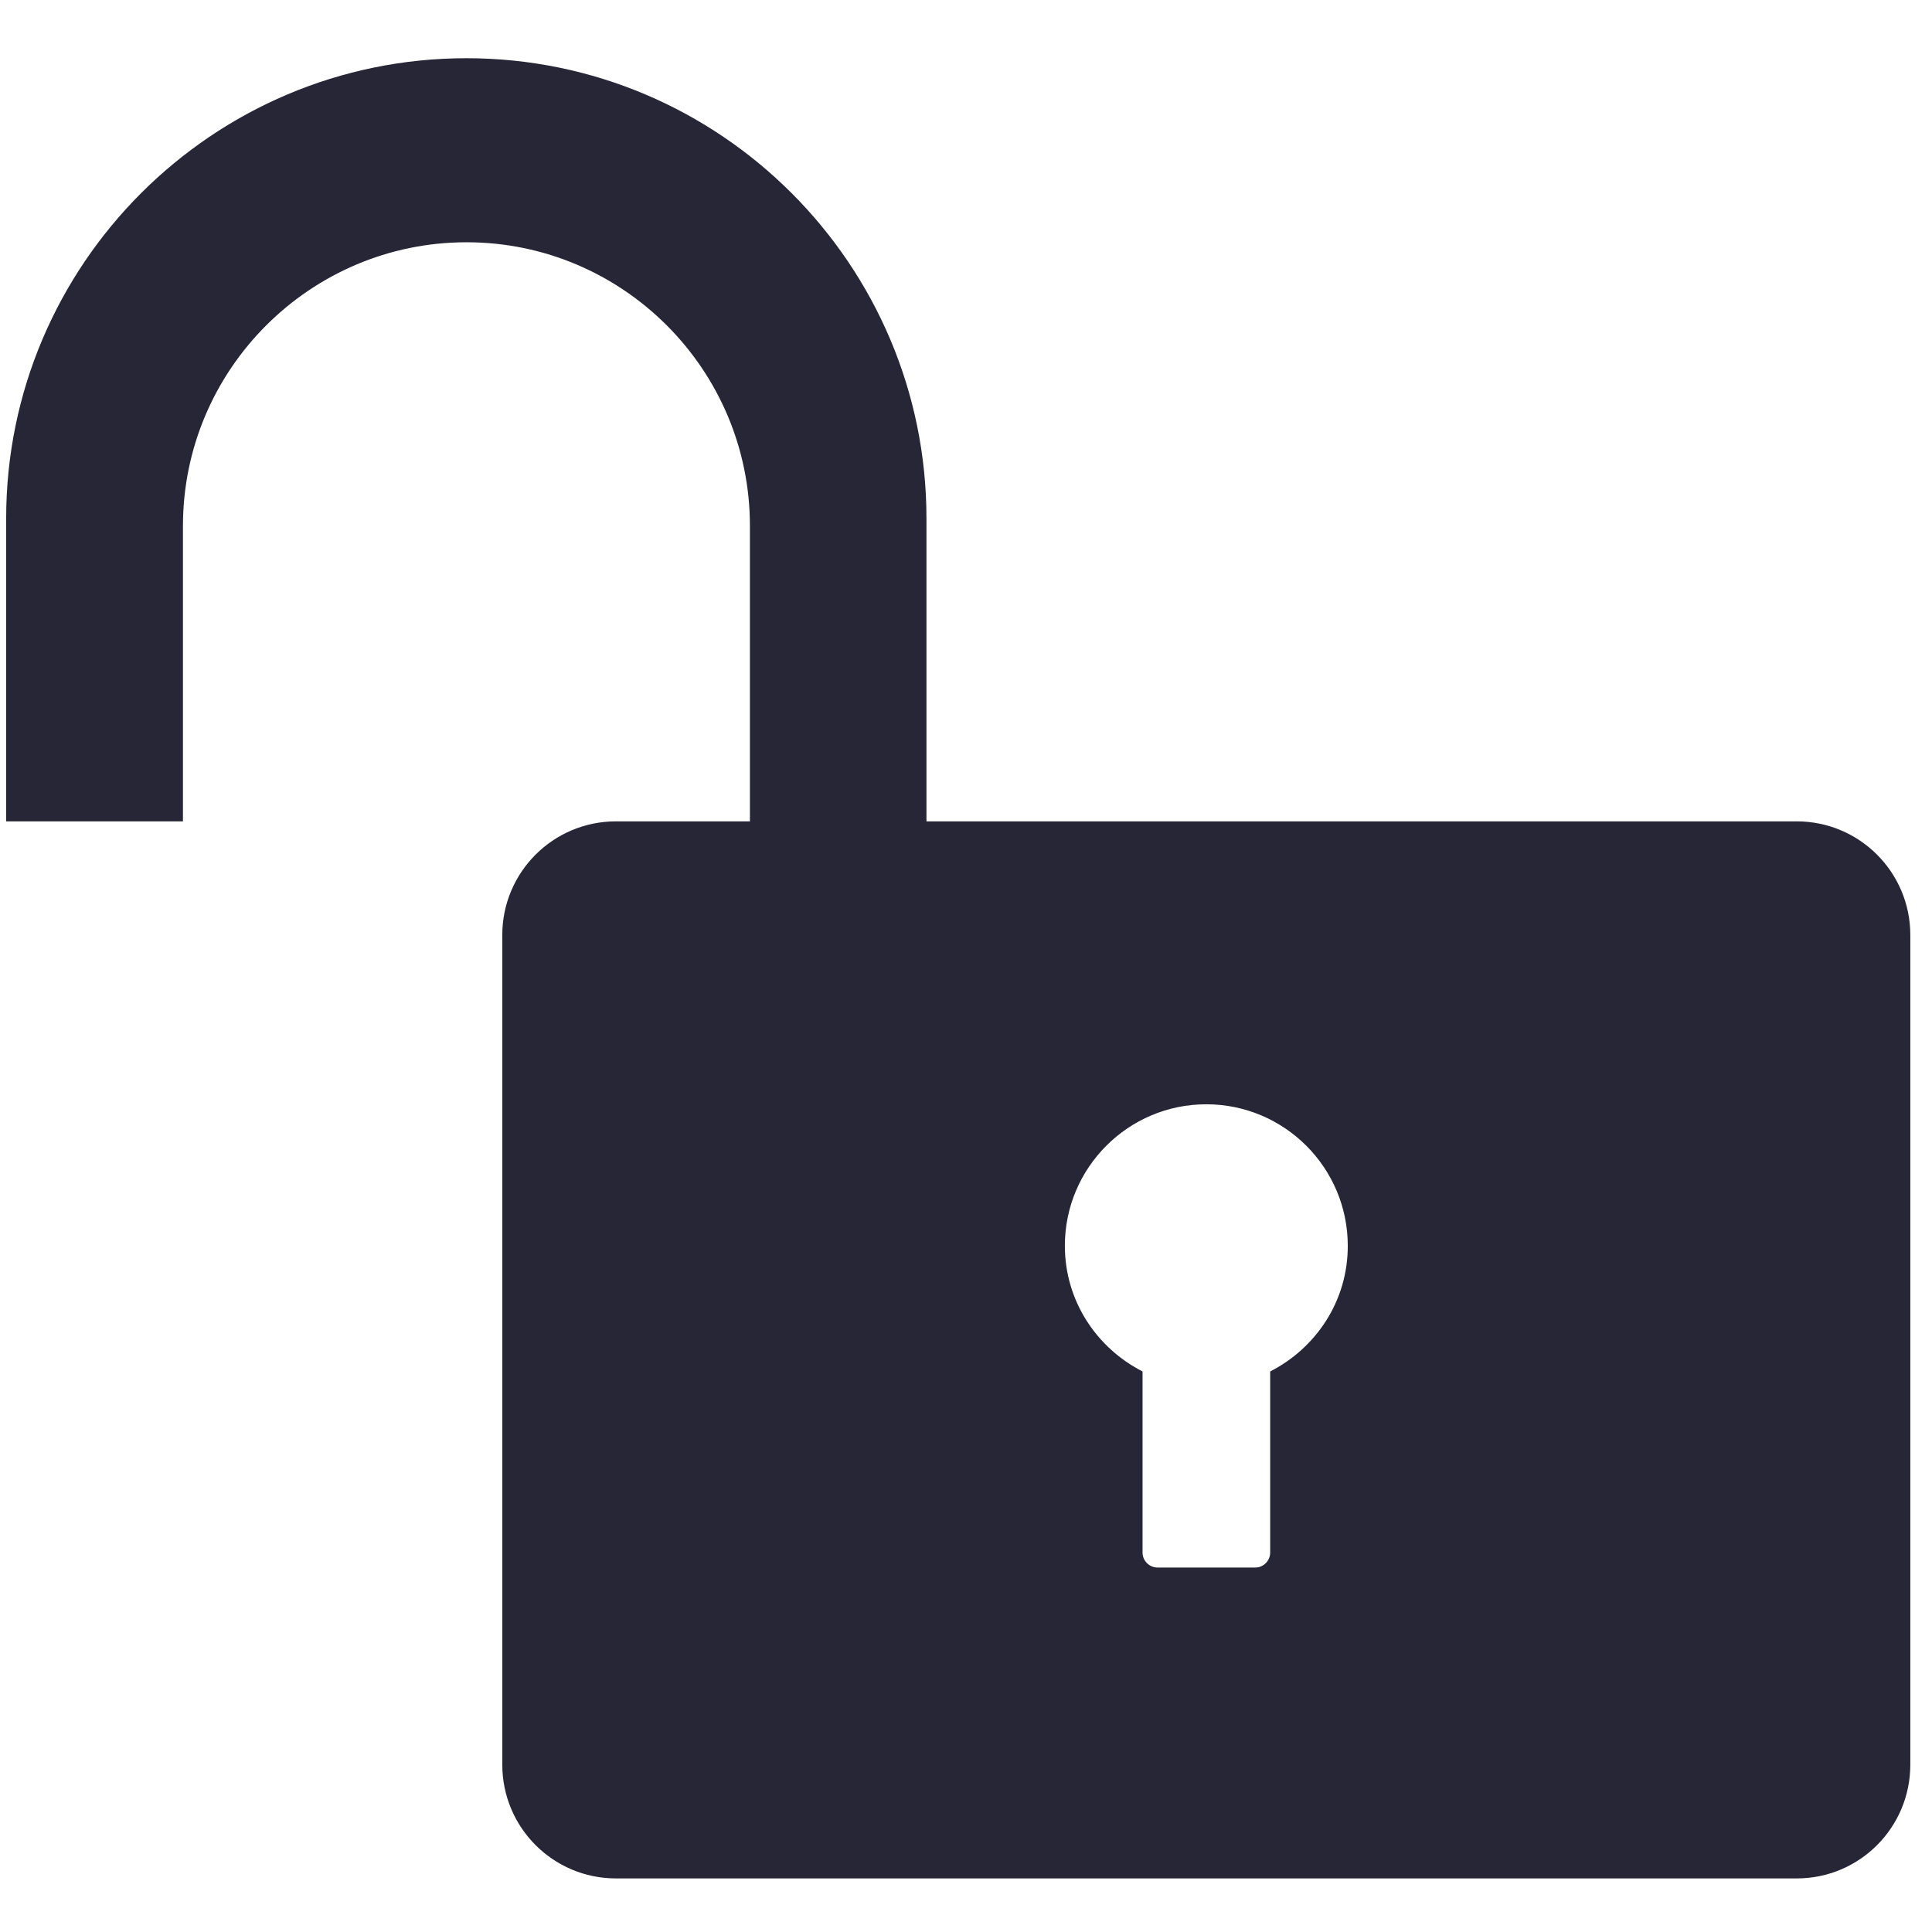 <?xml version="1.0" standalone="no"?><!DOCTYPE svg PUBLIC "-//W3C//DTD SVG 1.1//EN" "http://www.w3.org/Graphics/SVG/1.1/DTD/svg11.dtd"><svg width="200" height="200" viewBox="0 0 200 200" version="1.1" xmlns="http://www.w3.org/2000/svg" xmlns:xlink="http://www.w3.org/1999/xlink"><defs><style type="text/css"><![CDATA[
@font-face {
  font-family: "ifont";
  src: url("//at.alicdn.com/t/font_1442373896_4754455.eot?#iefix") format("embedded-opentype"), url("//at.alicdn.com/t/font_1442373896_4754455.woff") format("woff"), url("//at.alicdn.com/t/font_1442373896_4754455.ttf") format("truetype"), url("//at.alicdn.com/t/font_1442373896_4754455.svg#ifont") format("svg");
}

]]></style></defs><g class="transform-group"><g transform="scale(0.195, 0.195)"><path d="M953.802 436.037h-626.82c-33.325 0-60.331 27.003-60.331 60.335v440.427c0 33.387 27.003 60.396 60.331 60.396h626.88c33.325 0 60.27-27.003 60.27-60.396v-440.427c0-33.327-27.003-60.335-60.335-60.335zM674.302 728.064v96.174c0 4.299-3.555 7.919-7.915 7.919h-51.862c-4.417 0-7.974-3.617-7.974-7.915v-96.177c-24.366-12.452-41.245-37.441-41.245-66.716 0-41.43 33.635-75.12 75.069-75.12 41.491 0 75.12 33.693 75.12 75.12 0.054 29.275-16.816 54.25-41.185 66.716zM97.129 279.161c0-82.979 67.577-150.548 150.548-150.548 82.979 0 150.433 67.577 150.433 150.548v156.876h93.719v-160.86c0-134.72-109.492-244.273-244.214-244.273s-244.339 109.556-244.339 244.273v160.861h93.844v-156.879z" fill="#272636"></path></g></g></svg>
